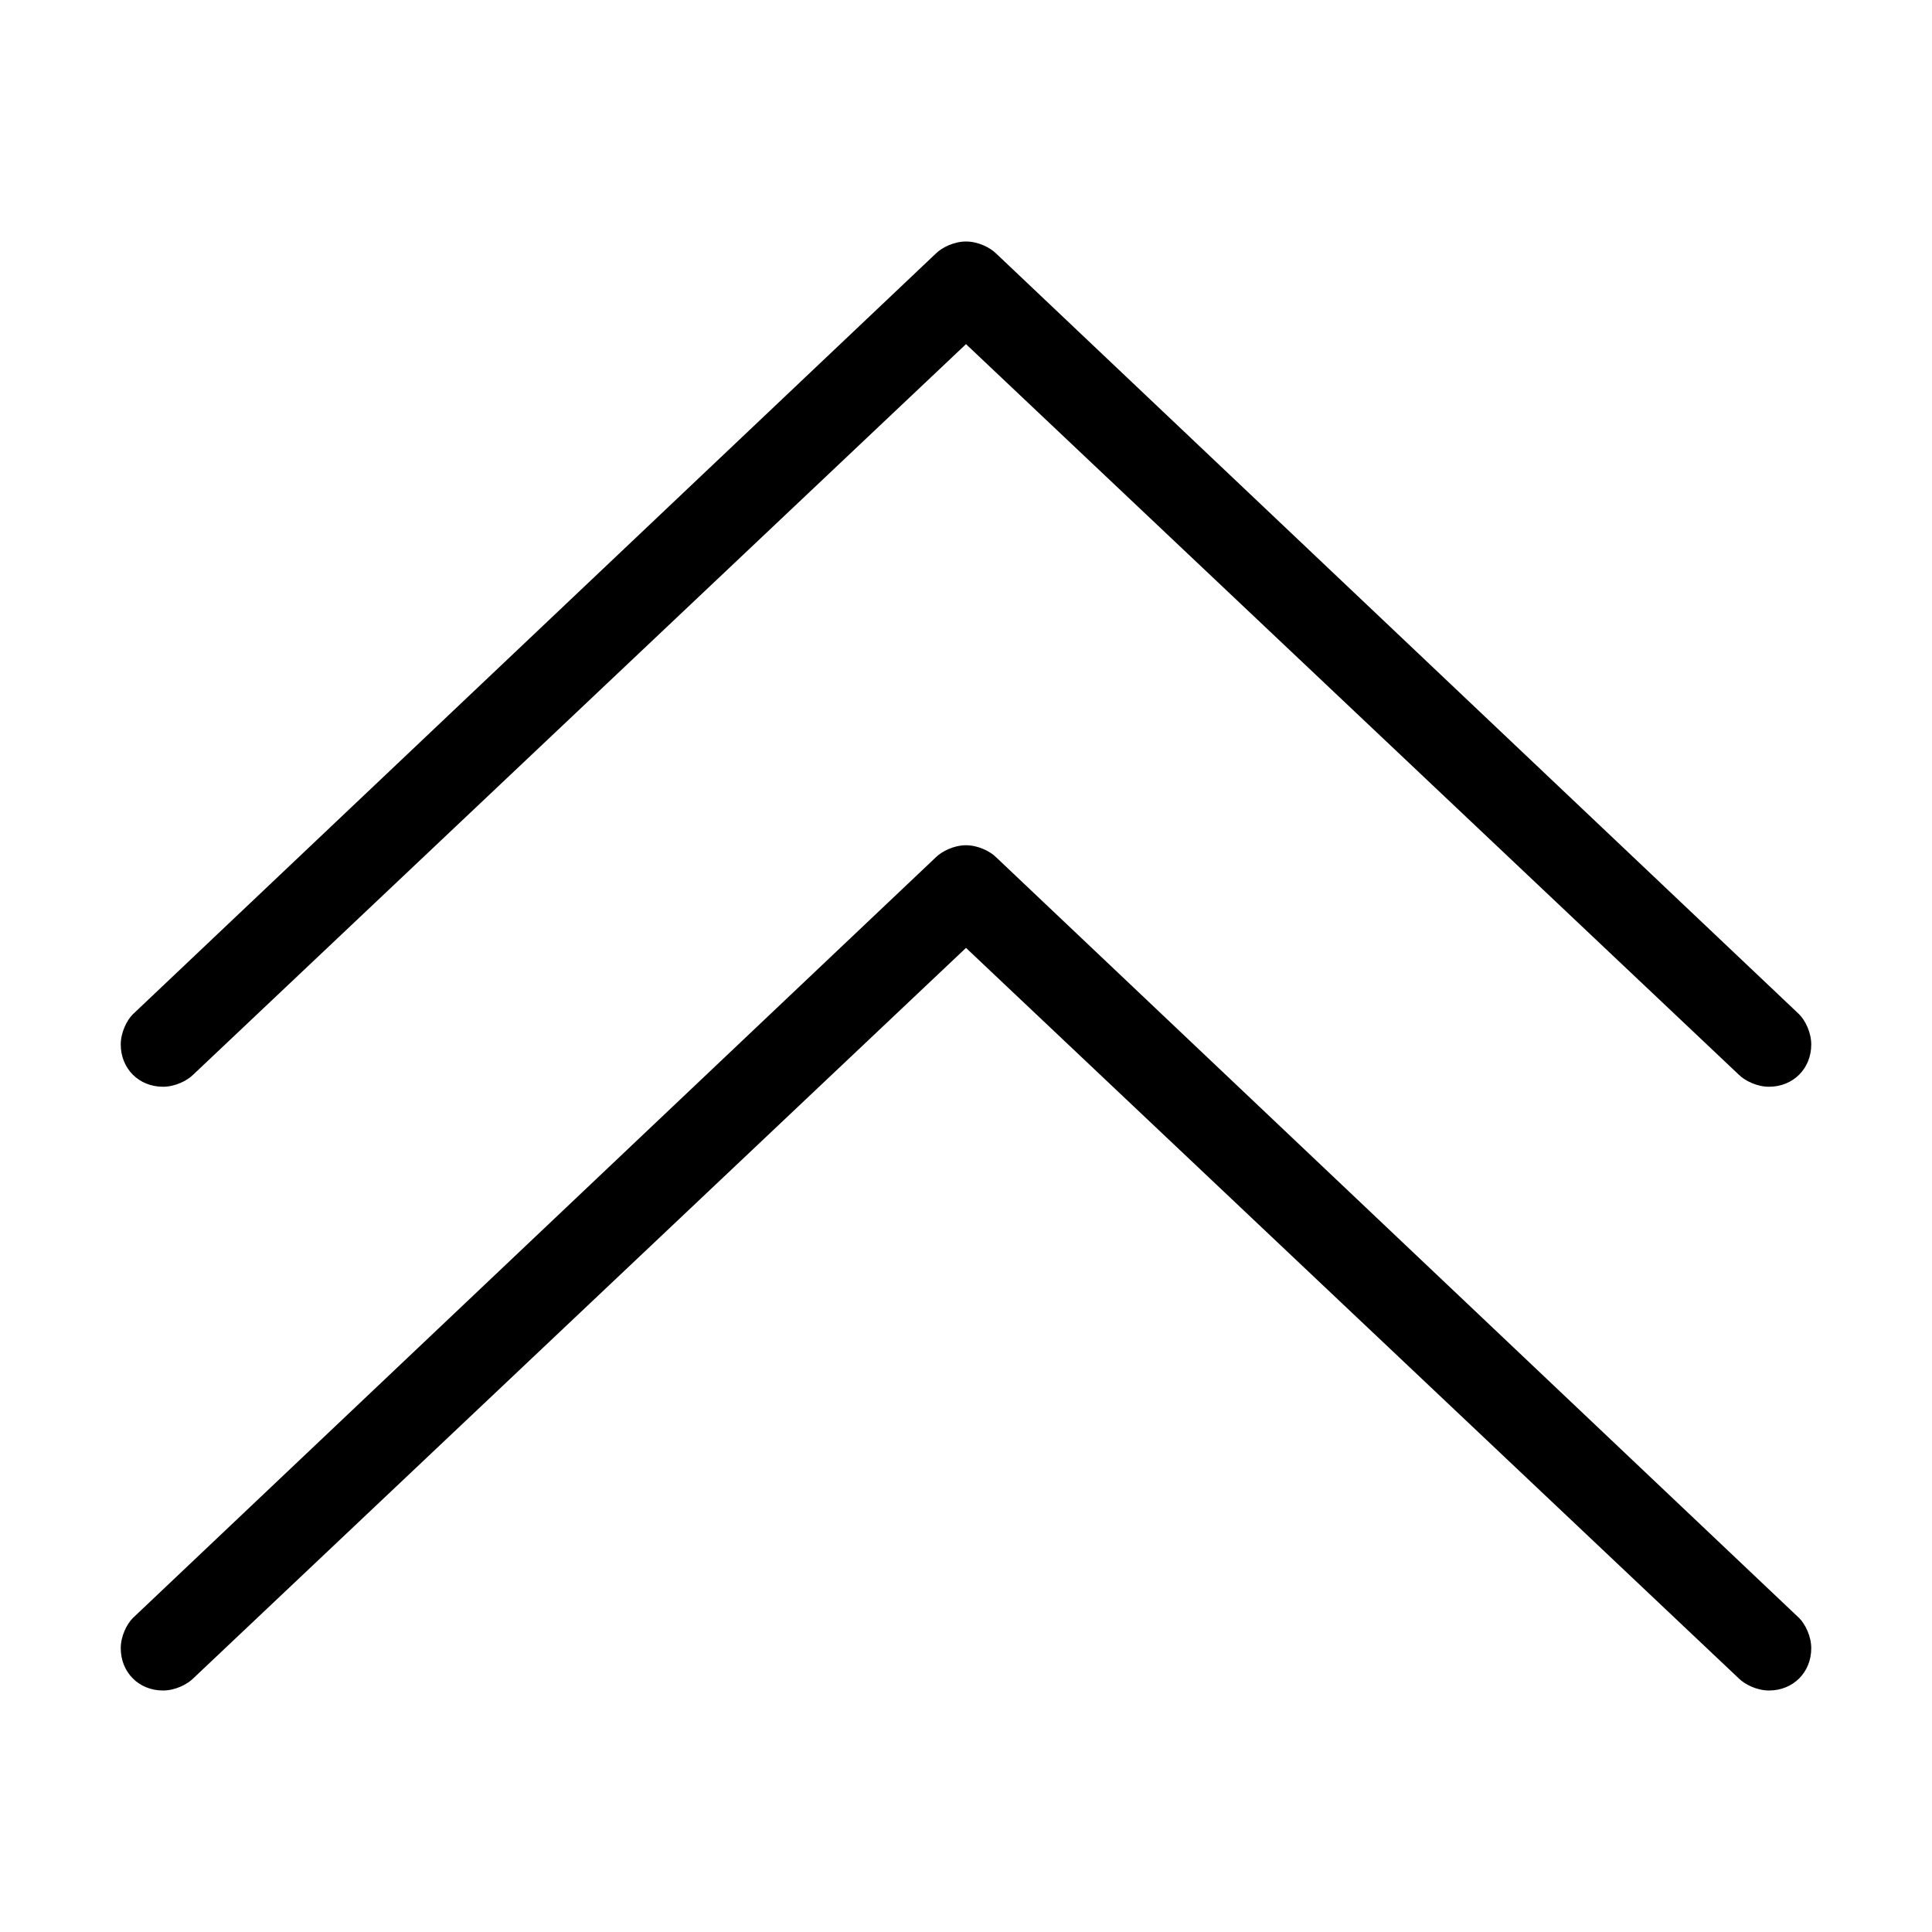 <?xml version="1.0" encoding="utf-8"?>
<!-- Generator: Adobe Illustrator 19.1.0, SVG Export Plug-In . SVG Version: 6.00 Build 0)  -->
<svg version="1.1" id="Layer_1" xmlns="http://www.w3.org/2000/svg" xmlns:xlink="http://www.w3.org/1999/xlink" x="0px" y="0px"
	 width="32px" height="32px" viewBox="0 0 32 32" style="enable-background:new 0 0 32 32;" xml:space="preserve">
<style type="text/css">
	.st0{fill-rule:evenodd;clip-rule:evenodd;}
</style>
<path class="st0" d="M16.5,14.2L16.5,14.2l13.3,12.6l0,0c0.1,0.1,0.2,0.3,0.2,0.5c0,0.4-0.3,0.7-0.7,0.7c-0.2,0-0.4-0.1-0.5-0.2l0,0
	L16,15.7L3.2,27.8l0,0C3.1,27.9,2.9,28,2.7,28C2.3,28,2,27.7,2,27.3c0-0.2,0.1-0.4,0.2-0.5l13.3-12.6c0.1-0.1,0.3-0.2,0.5-0.2
	S16.4,14.1,16.5,14.2z M16,4c-0.2,0-0.4,0.1-0.5,0.2L2.2,16.8C2.1,16.9,2,17.1,2,17.3C2,17.7,2.3,18,2.7,18c0.2,0,0.4-0.1,0.5-0.2
	l0,0L16,5.7l12.8,12.1l0,0c0.1,0.1,0.3,0.2,0.5,0.2c0.4,0,0.7-0.3,0.7-0.7c0-0.2-0.1-0.4-0.2-0.5l0,0L16.5,4.2l0,0
	C16.4,4.1,16.2,4,16,4z"/>
</svg>
